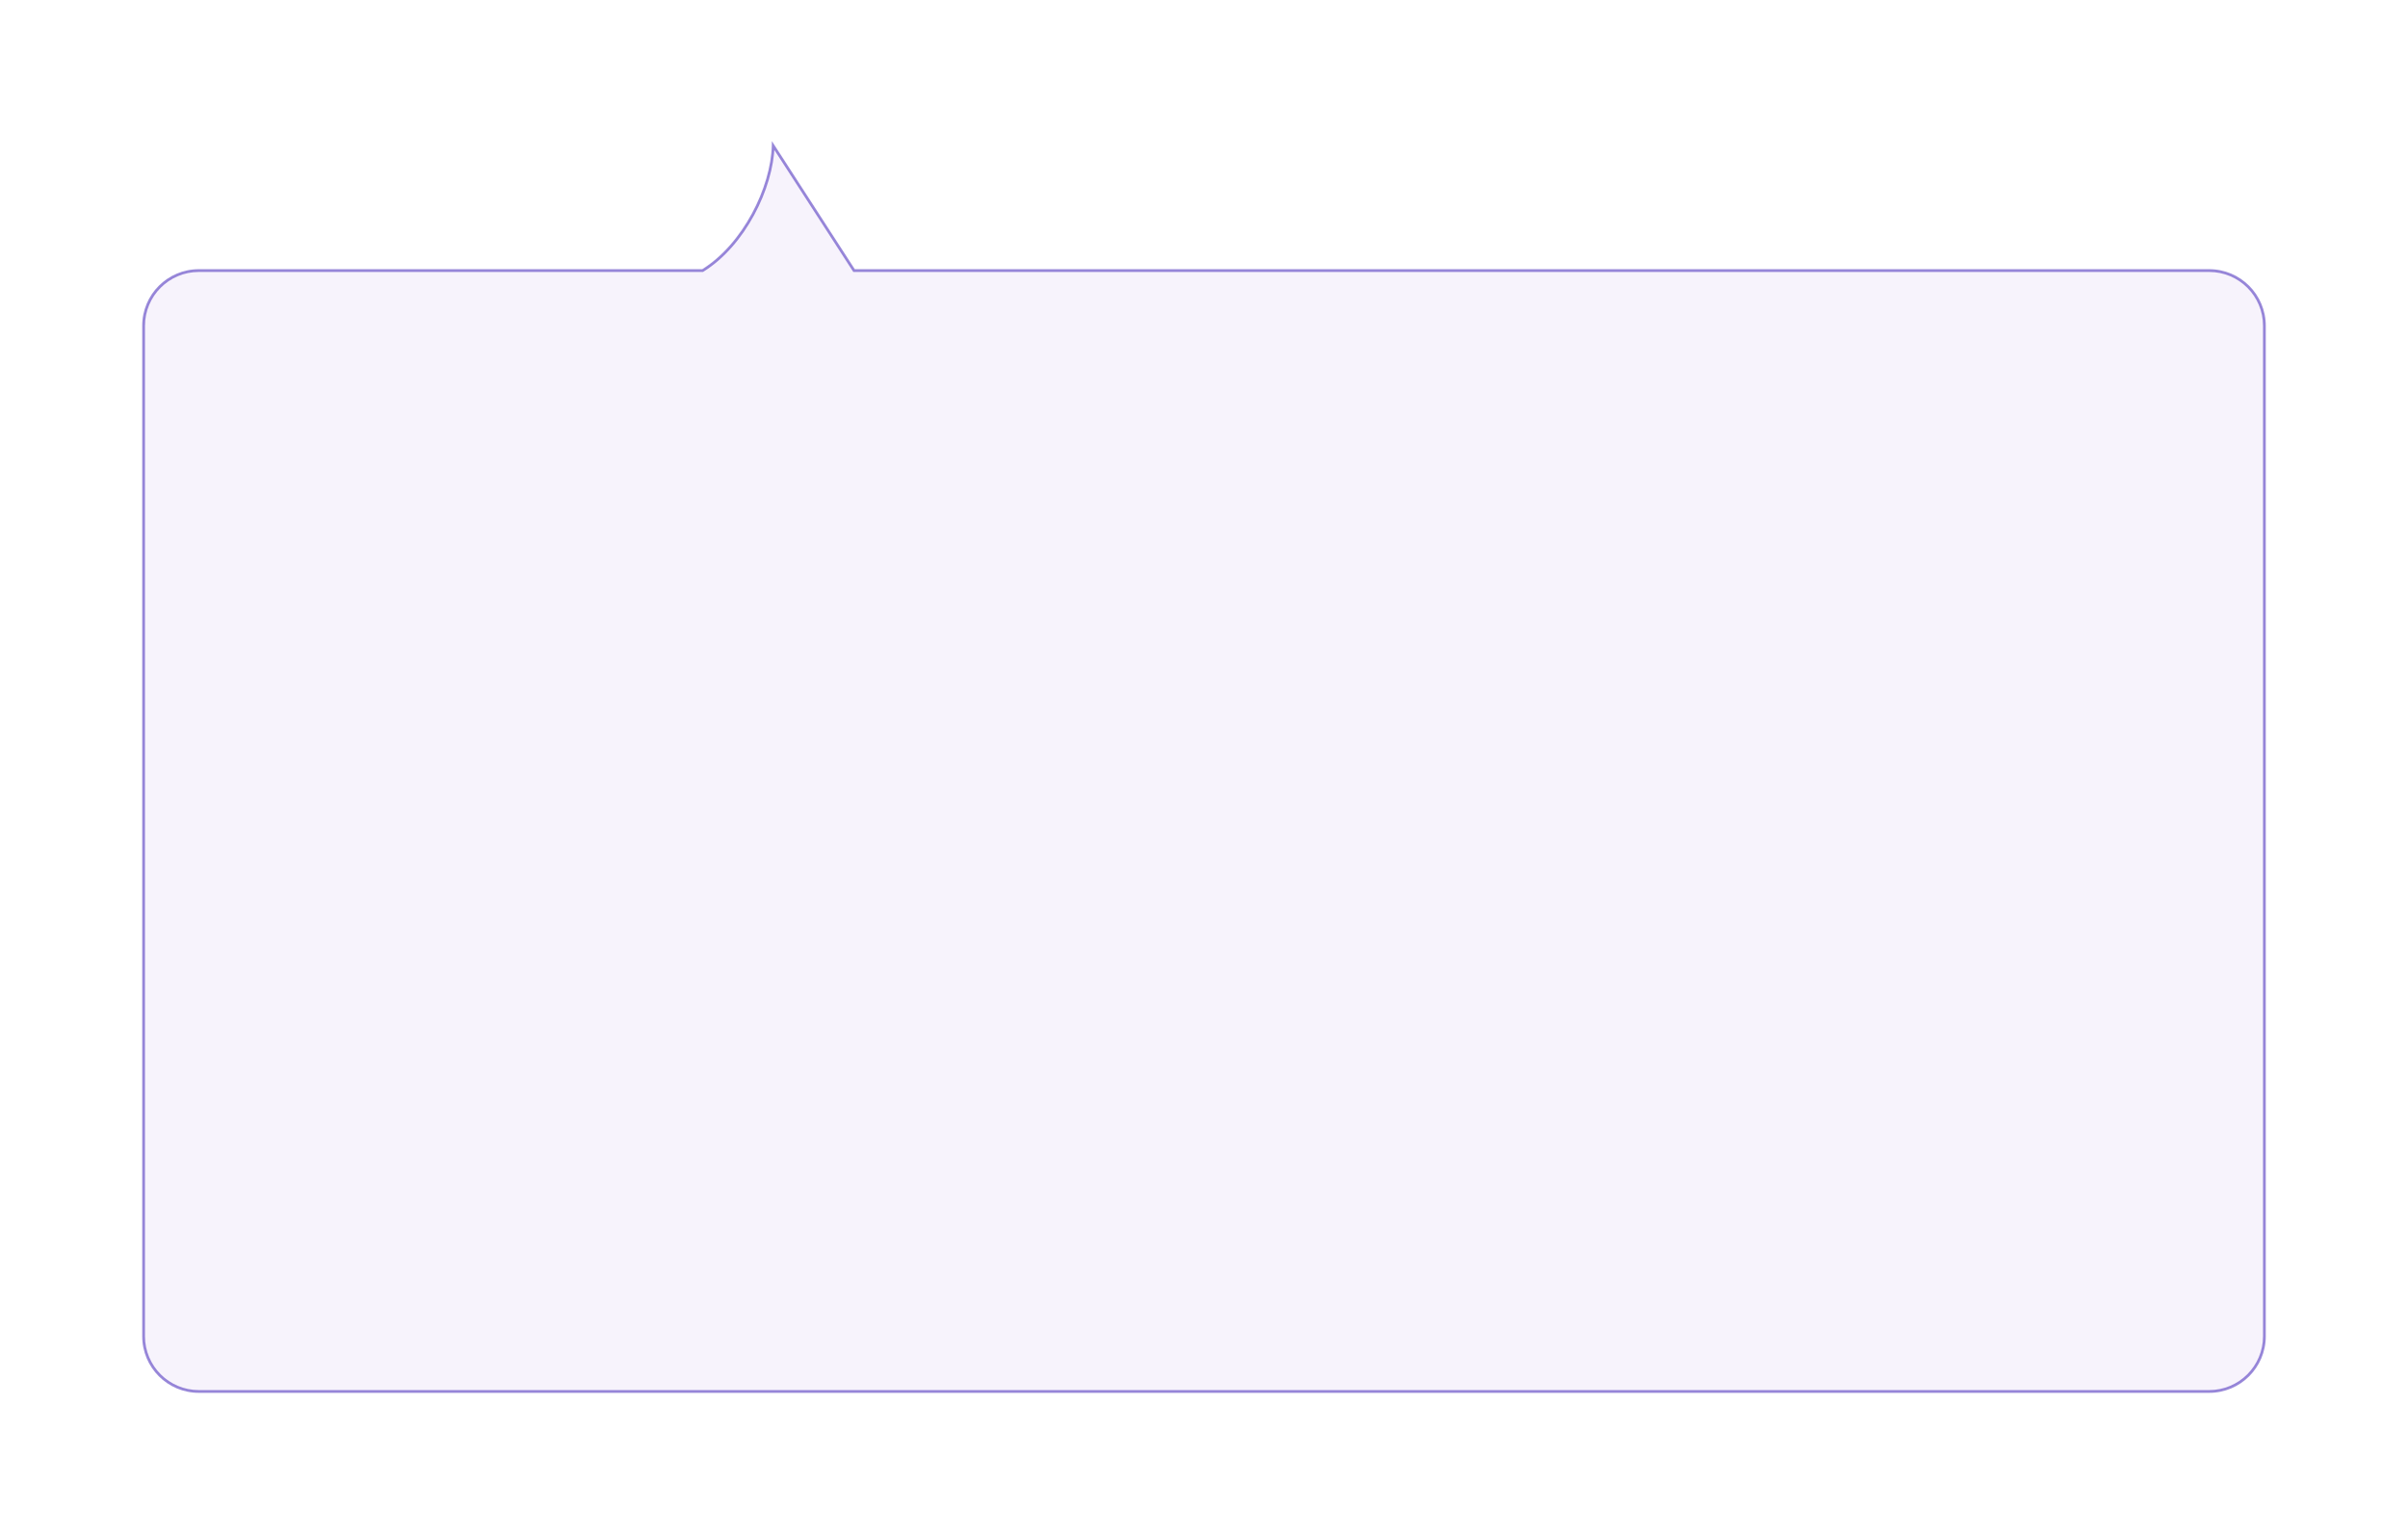 <svg width="436" height="278" viewBox="0 0 436 278" fill="none" xmlns="http://www.w3.org/2000/svg">
<g filter="url(#filter0_d)">
<path fill-rule="evenodd" clip-rule="evenodd" d="M154.636 45L139.994 22.375C139.803 30.006 134.702 40.376 127.223 45H36C30.477 45 26 49.477 26 55V238C26 243.523 30.477 248 36 248H400C405.523 248 410 243.523 410 238V55C410 49.477 405.523 45 400 45H154.636Z" fill="#F7F3FC"/>
<path d="M139.994 22.375L140.203 22.239L139.764 21.56L139.744 22.369L139.994 22.375ZM154.636 45L154.426 45.136L154.5 45.25H154.636V45ZM127.223 45V45.25H127.294L127.354 45.213L127.223 45ZM139.784 22.511L154.426 45.136L154.846 44.864L140.203 22.239L139.784 22.511ZM127.354 45.213C131.14 42.872 134.313 39.086 136.561 34.934C138.81 30.783 140.147 26.244 140.244 22.381L139.744 22.369C139.65 26.137 138.341 30.598 136.122 34.696C133.902 38.793 130.784 42.504 127.091 44.787L127.354 45.213ZM36 45.25H127.223V44.75H36V45.25ZM26.25 55C26.25 49.615 30.615 45.25 36 45.25V44.75C30.339 44.75 25.75 49.339 25.75 55H26.25ZM26.25 238V55H25.75V238H26.25ZM36 247.75C30.615 247.75 26.25 243.385 26.25 238H25.75C25.75 243.661 30.339 248.25 36 248.25V247.75ZM400 247.75H36V248.25H400V247.75ZM409.75 238C409.75 243.385 405.385 247.75 400 247.75V248.25C405.661 248.25 410.25 243.661 410.25 238H409.75ZM409.75 55V238H410.25V55H409.75ZM400 45.25C405.385 45.25 409.75 49.615 409.75 55H410.25C410.25 49.339 405.661 44.75 400 44.75V45.25ZM154.636 45.25H400V44.75H154.636V45.25Z" fill="#3213B4" fill-opacity="0.5"/>
</g>
<defs>
<filter id="filter0_d" x="0.75" y="0.56" width="434.5" height="276.69" filterUnits="userSpaceOnUse" color-interpolation-filters="sRGB">
<feFlood flood-opacity="0" result="BackgroundImageFix"/>
<feColorMatrix in="SourceAlpha" type="matrix" values="0 0 0 0 0 0 0 0 0 0 0 0 0 0 0 0 0 0 127 0"/>
<feOffset dy="4"/>
<feGaussianBlur stdDeviation="12.5"/>
<feColorMatrix type="matrix" values="0 0 0 0 0.118 0 0 0 0 0.008 0 0 0 0 0.259 0 0 0 0.05 0"/>
<feBlend mode="normal" in2="BackgroundImageFix" result="effect1_dropShadow"/>
<feBlend mode="normal" in="SourceGraphic" in2="effect1_dropShadow" result="shape"/>
</filter>
</defs>
</svg>
